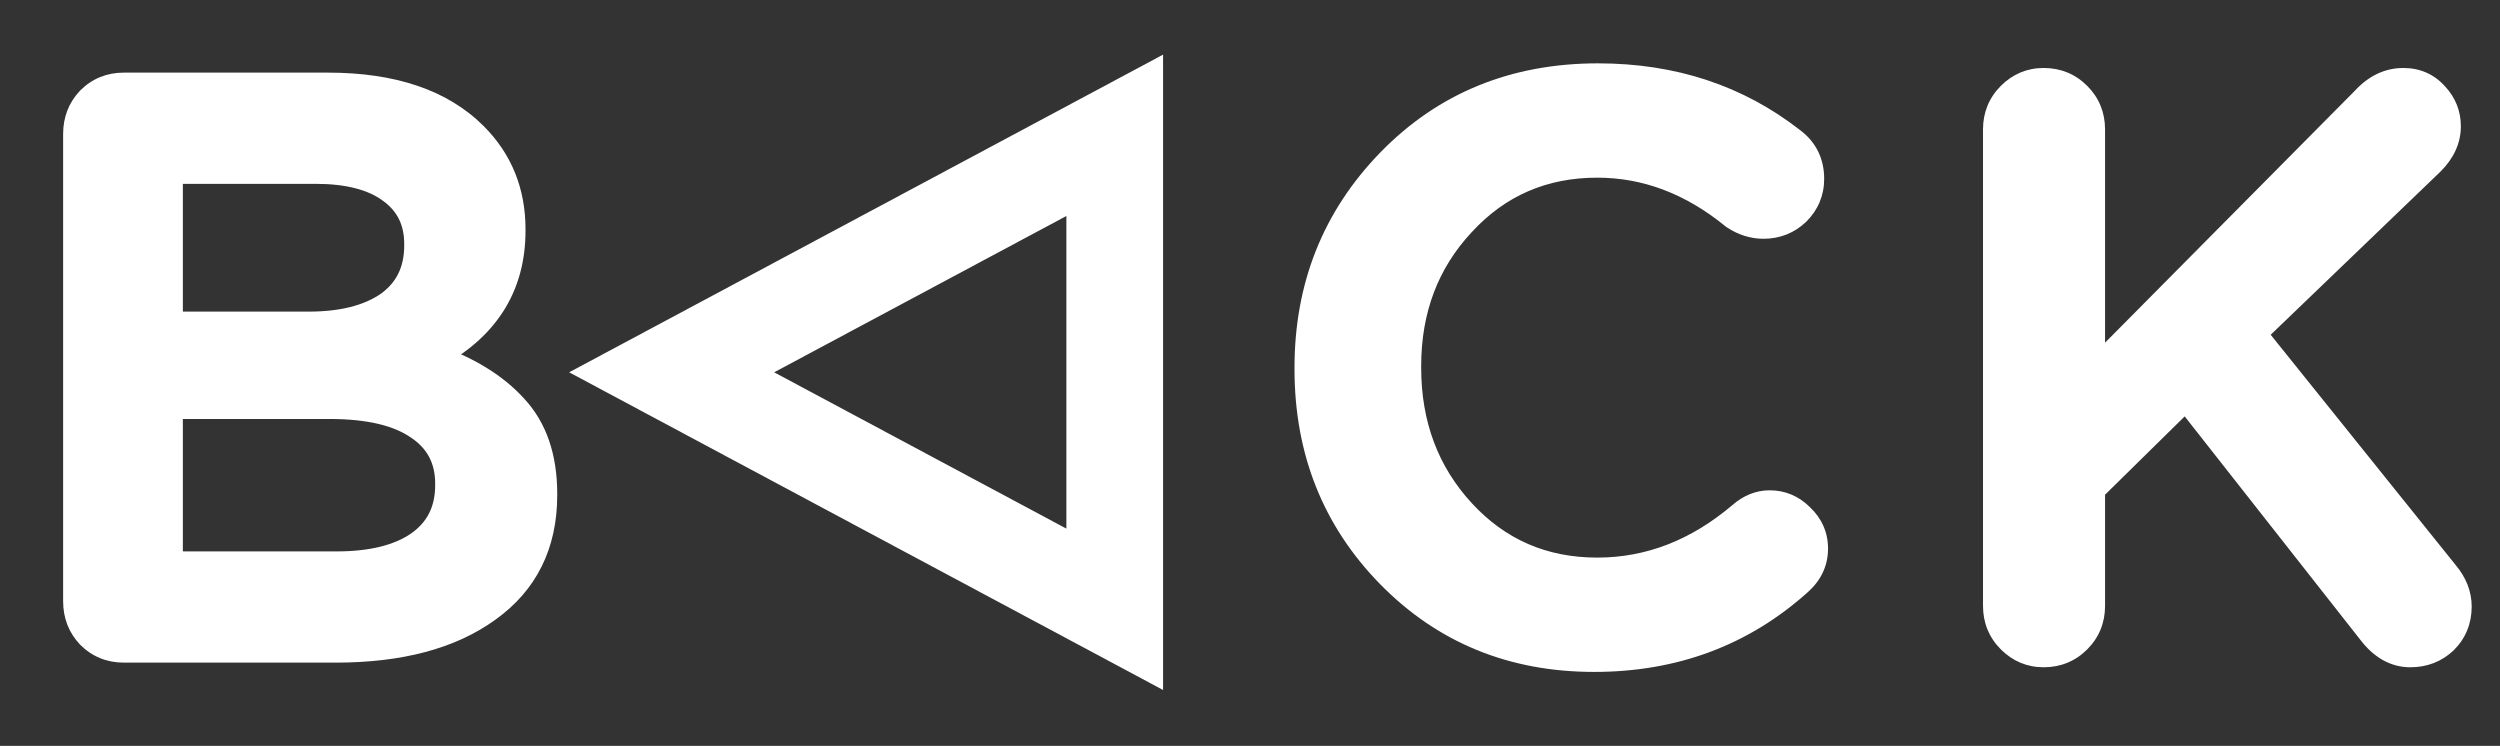 <svg width="181" height="54" viewBox="0 0 181 54" fill="none" xmlns="http://www.w3.org/2000/svg">
<rect x="0" y="0" width="181" height="54" fill="#333333" stroke="none"/>
<path d="M5.544 43.528V9.704C5.544 8.733 5.861 7.912 6.496 7.24C7.168 6.568 7.989 6.232 8.96 6.232H23.744C28.411 6.232 31.939 7.427 34.328 9.816C36.157 11.645 37.072 13.904 37.072 16.592V16.704C37.072 20.773 35.112 23.816 31.192 25.832C33.805 26.728 35.821 27.96 37.24 29.528C38.659 31.059 39.368 33.131 39.368 35.744V35.856C39.368 39.403 38.005 42.147 35.28 44.088C32.592 46.029 28.933 47 24.304 47H8.96C7.989 47 7.168 46.664 6.496 45.992C5.861 45.32 5.544 44.499 5.544 43.528ZM12.264 23.536H22.344C24.771 23.536 26.693 23.051 28.112 22.08C29.531 21.072 30.24 19.635 30.24 17.768V17.656C30.24 15.976 29.587 14.669 28.28 13.736C27.011 12.803 25.2 12.336 22.848 12.336H12.264V23.536ZM12.264 40.896H24.36C26.899 40.896 28.877 40.411 30.296 39.44C31.752 38.432 32.48 36.995 32.48 35.128V35.016C32.48 33.224 31.752 31.843 30.296 30.872C28.84 29.864 26.693 29.36 23.856 29.36H12.264V40.896Z" fill="white"/>
<path d="M6.496 7.24L5.807 6.551L5.797 6.561L5.788 6.571L6.496 7.24ZM31.192 25.832L30.746 24.965L28.712 26.012L30.876 26.754L31.192 25.832ZM37.24 29.528L36.517 30.182L36.525 30.19L37.24 29.528ZM35.28 44.088L34.715 43.294L34.709 43.298L35.28 44.088ZM6.496 45.992L5.788 46.661L5.797 46.671L5.807 46.681L6.496 45.992ZM12.264 23.536H11.29V24.511H12.264V23.536ZM28.112 22.08L28.662 22.884L28.669 22.879L28.676 22.874L28.112 22.08ZM28.28 13.736L27.703 14.521L27.714 14.529L28.28 13.736ZM12.264 12.336V11.361H11.29V12.336H12.264ZM12.264 40.896H11.29V41.87H12.264V40.896ZM30.296 39.44L30.846 40.244L30.851 40.241L30.296 39.44ZM30.296 30.872L29.741 31.673L29.748 31.678L29.756 31.683L30.296 30.872ZM12.264 29.36V28.386H11.29V29.36H12.264ZM6.518 43.528V9.704H4.57V43.528H6.518ZM6.518 9.704C6.518 8.968 6.75 8.39 7.204 7.909L5.788 6.571C4.973 7.434 4.57 8.498 4.57 9.704H6.518ZM7.185 7.929C7.67 7.444 8.242 7.206 8.96 7.206V5.258C7.737 5.258 6.666 5.692 5.807 6.551L7.185 7.929ZM8.96 7.206H23.744V5.258H8.96V7.206ZM23.744 7.206C28.253 7.206 31.493 8.359 33.639 10.505L35.017 9.127C32.384 6.494 28.569 5.258 23.744 5.258V7.206ZM33.639 10.505C35.278 12.144 36.097 14.151 36.097 16.592H38.047C38.047 13.657 37.037 11.147 35.017 9.127L33.639 10.505ZM36.097 16.592V16.704H38.047V16.592H36.097ZM36.097 16.704C36.097 18.576 35.649 20.165 34.783 21.51C33.914 22.86 32.587 24.019 30.746 24.965L31.638 26.699C33.717 25.629 35.33 24.259 36.421 22.566C37.515 20.868 38.047 18.902 38.047 16.704H36.097ZM30.876 26.754C33.38 27.612 35.238 28.768 36.517 30.182L37.963 28.874C36.404 27.152 34.231 25.844 31.508 24.91L30.876 26.754ZM36.525 30.19C37.738 31.498 38.394 33.312 38.394 35.744H40.343C40.343 32.95 39.58 30.619 37.955 28.866L36.525 30.19ZM38.394 35.744V35.856H40.343V35.744H38.394ZM38.394 35.856C38.394 39.11 37.166 41.548 34.715 43.294L35.845 44.882C38.845 42.745 40.343 39.696 40.343 35.856H38.394ZM34.709 43.298C32.242 45.08 28.807 46.026 24.304 46.026V47.974C29.059 47.974 32.942 46.978 35.85 44.878L34.709 43.298ZM24.304 46.026H8.96V47.974H24.304V46.026ZM8.96 46.026C8.242 46.026 7.67 45.788 7.185 45.303L5.807 46.681C6.666 47.54 7.737 47.974 8.96 47.974V46.026ZM7.204 45.323C6.75 44.842 6.518 44.264 6.518 43.528H4.57C4.57 44.734 4.973 45.798 5.788 46.661L7.204 45.323ZM12.264 24.511H22.344V22.561H12.264V24.511ZM22.344 24.511C24.889 24.511 27.027 24.003 28.662 22.884L27.562 21.276C26.359 22.099 24.652 22.561 22.344 22.561V24.511ZM28.676 22.874C30.373 21.669 31.215 19.923 31.215 17.768H29.265C29.265 19.346 28.688 20.476 27.548 21.286L28.676 22.874ZM31.215 17.768V17.656H29.265V17.768H31.215ZM31.215 17.656C31.215 15.678 30.423 14.069 28.846 12.943L27.714 14.529C28.75 15.27 29.265 16.273 29.265 17.656H31.215ZM28.857 12.951C27.356 11.847 25.31 11.361 22.848 11.361V13.31C25.09 13.31 26.665 13.758 27.703 14.521L28.857 12.951ZM22.848 11.361H12.264V13.31H22.848V11.361ZM11.29 12.336V23.536H13.239V12.336H11.29ZM12.264 41.87H24.36V39.922H12.264V41.87ZM24.36 41.87C27.006 41.87 29.205 41.367 30.846 40.244L29.746 38.636C28.549 39.454 26.791 39.922 24.36 39.922V41.87ZM30.851 40.241C32.586 39.04 33.455 37.294 33.455 35.128H31.506C31.506 36.695 30.918 37.824 29.741 38.639L30.851 40.241ZM33.455 35.128V35.016H31.506V35.128H33.455ZM33.455 35.016C33.455 32.908 32.571 31.218 30.837 30.061L29.756 31.683C30.933 32.468 31.506 33.54 31.506 35.016H33.455ZM30.851 30.071C29.16 28.901 26.782 28.386 23.856 28.386V30.334C26.605 30.334 28.52 30.827 29.741 31.673L30.851 30.071ZM23.856 28.386H12.264V30.334H23.856V28.386ZM11.29 29.36V40.896H13.239V29.36H11.29Z" fill="white"/>
<path d="M80.706 44.114L48.627 26.955L80.706 9.796L80.706 44.114Z" stroke="white" stroke-width="7"/>
<path d="M115.416 47.672C109.517 47.672 104.589 45.656 100.632 41.624C96.675 37.592 94.696 32.627 94.696 26.728V26.616C94.696 20.755 96.675 15.789 100.632 11.72C104.627 7.613 109.648 5.56 115.696 5.56C121.109 5.56 125.795 7.109 129.752 10.208C130.648 10.88 131.096 11.795 131.096 12.952C131.096 13.885 130.76 14.688 130.088 15.36C129.416 15.995 128.613 16.312 127.68 16.312C126.933 16.312 126.224 16.088 125.552 15.64C122.491 13.139 119.187 11.888 115.64 11.888C111.72 11.888 108.453 13.307 105.84 16.144C103.227 18.944 101.92 22.397 101.92 26.504V26.616C101.92 30.76 103.227 34.251 105.84 37.088C108.453 39.925 111.72 41.344 115.64 41.344C119.411 41.344 122.883 40 126.056 37.312C126.691 36.752 127.381 36.472 128.128 36.472C128.987 36.472 129.733 36.789 130.368 37.424C131.04 38.059 131.376 38.824 131.376 39.72C131.376 40.653 131.003 41.456 130.256 42.128C126.149 45.824 121.203 47.672 115.416 47.672Z" fill="white"/>
<path d="M100.632 41.624L99.936 42.307L99.936 42.307L100.632 41.624ZM100.632 11.72L99.933 11.04L99.933 11.041L100.632 11.72ZM129.752 10.208L129.151 10.975L129.159 10.982L129.167 10.988L129.752 10.208ZM130.088 15.36L130.757 16.068L130.767 16.059L130.777 16.049L130.088 15.36ZM125.552 15.64L124.935 16.395L124.972 16.424L125.011 16.451L125.552 15.64ZM105.84 16.144L106.552 16.809L106.557 16.804L105.84 16.144ZM105.84 37.088L105.123 37.748L105.123 37.748L105.84 37.088ZM126.056 37.312L126.686 38.056L126.693 38.049L126.701 38.043L126.056 37.312ZM130.368 37.424L129.679 38.113L129.689 38.123L129.699 38.132L130.368 37.424ZM130.256 42.128L130.908 42.852L130.908 42.852L130.256 42.128ZM115.416 46.697C109.766 46.697 105.093 44.778 101.327 40.941L99.936 42.307C104.086 46.534 109.269 48.647 115.416 48.647V46.697ZM101.327 40.941C97.558 37.1 95.671 32.384 95.671 26.728H93.722C93.722 32.869 95.792 38.084 99.936 42.307L101.327 40.941ZM95.671 26.728V26.616H93.722V26.728H95.671ZM95.671 26.616C95.671 20.999 97.556 16.28 101.331 12.399L99.933 11.041C95.793 15.298 93.722 20.51 93.722 26.616H95.671ZM101.331 12.399C105.131 8.493 109.895 6.534 115.696 6.534V4.586C109.401 4.586 104.123 6.734 99.933 11.04L101.331 12.399ZM115.696 6.534C120.909 6.534 125.379 8.021 129.151 10.975L130.353 9.441C126.21 6.197 121.309 4.586 115.696 4.586V6.534ZM129.167 10.988C129.809 11.468 130.122 12.089 130.122 12.952H132.07C132.07 11.5 131.487 10.291 130.337 9.428L129.167 10.988ZM130.122 12.952C130.122 13.622 129.892 14.178 129.399 14.671L130.777 16.049C131.628 15.198 132.07 14.149 132.07 12.952H130.122ZM129.419 14.652C128.93 15.114 128.367 15.338 127.68 15.338V17.287C128.859 17.287 129.902 16.876 130.757 16.068L129.419 14.652ZM127.68 15.338C127.142 15.338 126.618 15.18 126.093 14.829L125.011 16.451C125.83 16.996 126.725 17.287 127.68 17.287V15.338ZM126.169 14.885C122.954 12.259 119.437 10.914 115.64 10.914V12.863C118.936 12.863 122.027 14.018 124.935 16.395L126.169 14.885ZM115.64 10.914C111.453 10.914 107.924 12.443 105.123 15.484L106.557 16.804C108.982 14.171 111.987 12.863 115.64 12.863V10.914ZM105.128 15.479C102.333 18.473 100.946 22.17 100.946 26.504H102.894C102.894 22.625 104.12 19.415 106.552 16.809L105.128 15.479ZM100.946 26.504V26.616H102.894V26.504H100.946ZM100.946 26.616C100.946 30.985 102.331 34.717 105.123 37.748L106.557 36.428C104.122 33.785 102.894 30.535 102.894 26.616H100.946ZM105.123 37.748C107.924 40.789 111.453 42.319 115.64 42.319V40.37C111.987 40.37 108.982 39.061 106.557 36.428L105.123 37.748ZM115.64 42.319C119.666 42.319 123.356 40.876 126.686 38.056L125.426 36.568C122.409 39.124 119.156 40.37 115.64 40.37V42.319ZM126.701 38.043C127.183 37.617 127.651 37.447 128.128 37.447V35.498C127.112 35.498 126.199 35.887 125.411 36.581L126.701 38.043ZM128.128 37.447C128.715 37.447 129.218 37.652 129.679 38.113L131.057 36.735C130.249 35.927 129.258 35.498 128.128 35.498V37.447ZM129.699 38.132C130.183 38.59 130.402 39.102 130.402 39.72H132.35C132.35 38.547 131.897 37.528 131.037 36.716L129.699 38.132ZM130.402 39.72C130.402 40.354 130.163 40.901 129.604 41.404L130.908 42.852C131.842 42.011 132.35 40.952 132.35 39.72H130.402ZM129.604 41.404C125.685 44.931 120.974 46.697 115.416 46.697V48.647C121.431 48.647 126.613 46.718 130.908 42.852L129.604 41.404Z" fill="white"/>
<path d="M144.544 43.864V9.368C144.544 8.397 144.88 7.576 145.552 6.904C146.224 6.232 147.027 5.896 147.96 5.896C148.931 5.896 149.752 6.232 150.424 6.904C151.096 7.576 151.432 8.397 151.432 9.368V27.176L171.2 7.24C172.021 6.344 172.955 5.896 174 5.896C174.933 5.896 175.699 6.232 176.296 6.904C176.893 7.539 177.192 8.285 177.192 9.144C177.192 10.077 176.8 10.936 176.016 11.72L163.08 24.152L177.024 41.512C177.659 42.259 177.976 43.061 177.976 43.92C177.976 44.891 177.64 45.712 176.968 46.384C176.296 47.019 175.475 47.336 174.504 47.336C173.421 47.336 172.469 46.795 171.648 45.712L158.264 28.688L151.432 35.408V43.864C151.432 44.835 151.096 45.656 150.424 46.328C149.752 47 148.931 47.336 147.96 47.336C147.027 47.336 146.224 47 145.552 46.328C144.88 45.656 144.544 44.835 144.544 43.864Z" fill="white"/>
<path d="M145.552 6.904L144.863 6.215L145.552 6.904ZM151.432 27.176H150.458V29.543L152.124 27.862L151.432 27.176ZM171.2 7.24L171.892 7.926L171.905 7.913L171.918 7.898L171.2 7.24ZM176.296 6.904L175.568 7.551L175.577 7.562L175.586 7.572L176.296 6.904ZM176.016 11.72L176.691 12.423L176.698 12.416L176.705 12.409L176.016 11.72ZM163.08 24.152L162.405 23.449L161.762 24.067L162.32 24.762L163.08 24.152ZM177.024 41.512L176.264 42.122L176.273 42.133L176.282 42.143L177.024 41.512ZM176.968 46.384L177.637 47.092L177.647 47.083L177.657 47.073L176.968 46.384ZM171.648 45.712L172.424 45.123L172.419 45.116L172.414 45.11L171.648 45.712ZM158.264 28.688L159.03 28.086L158.357 27.23L157.581 27.993L158.264 28.688ZM151.432 35.408L150.749 34.713L150.458 35V35.408H151.432ZM150.424 46.328L151.113 47.017L151.113 47.017L150.424 46.328ZM145.552 46.328L144.863 47.017L144.863 47.017L145.552 46.328ZM145.518 43.864V9.368H143.57V43.864H145.518ZM145.518 9.368C145.518 8.65 145.756 8.078 146.241 7.593L144.863 6.215C144.004 7.074 143.57 8.145 143.57 9.368H145.518ZM146.241 7.593C146.734 7.1 147.29 6.87 147.96 6.87V4.922C146.763 4.922 145.714 5.364 144.863 6.215L146.241 7.593ZM147.96 6.87C148.678 6.87 149.25 7.108 149.735 7.593L151.113 6.215C150.254 5.356 149.183 4.922 147.96 4.922V6.87ZM149.735 7.593C150.22 8.078 150.458 8.65 150.458 9.368H152.406C152.406 8.145 151.972 7.074 151.113 6.215L149.735 7.593ZM150.458 9.368V27.176H152.406V9.368H150.458ZM152.124 27.862L171.892 7.926L170.508 6.554L150.74 26.49L152.124 27.862ZM171.918 7.898C172.588 7.168 173.273 6.87 174 6.87V4.922C172.636 4.922 171.455 5.52 170.482 6.582L171.918 7.898ZM174 6.87C174.667 6.87 175.163 7.096 175.568 7.551L177.024 6.257C176.234 5.368 175.2 4.922 174 4.922V6.87ZM175.586 7.572C176.016 8.029 176.218 8.538 176.218 9.144H178.166C178.166 8.033 177.77 7.049 177.006 6.236L175.586 7.572ZM176.218 9.144C176.218 9.771 175.965 10.393 175.327 11.031L176.705 12.409C177.635 11.479 178.166 10.384 178.166 9.144H176.218ZM175.341 11.017L162.405 23.449L163.755 24.855L176.691 12.423L175.341 11.017ZM162.32 24.762L176.264 42.122L177.784 40.902L163.84 23.542L162.32 24.762ZM176.282 42.143C176.789 42.74 177.002 43.325 177.002 43.92H178.95C178.95 42.798 178.528 41.777 177.766 40.881L176.282 42.143ZM177.002 43.92C177.002 44.638 176.764 45.21 176.279 45.695L177.657 47.073C178.516 46.214 178.95 45.143 178.95 43.92H177.002ZM176.299 45.676C175.818 46.13 175.24 46.361 174.504 46.361V48.31C175.71 48.31 176.774 47.907 177.637 47.092L176.299 45.676ZM174.504 46.361C173.803 46.361 173.113 46.031 172.424 45.123L170.872 46.301C171.825 47.558 173.04 48.31 174.504 48.31V46.361ZM172.414 45.11L159.03 28.086L157.498 29.29L170.882 46.314L172.414 45.11ZM157.581 27.993L150.749 34.713L152.115 36.103L158.947 29.383L157.581 27.993ZM150.458 35.408V43.864H152.406V35.408H150.458ZM150.458 43.864C150.458 44.582 150.22 45.154 149.735 45.639L151.113 47.017C151.972 46.158 152.406 45.087 152.406 43.864H150.458ZM149.735 45.639C149.25 46.124 148.678 46.361 147.96 46.361V48.31C149.183 48.31 150.254 47.876 151.113 47.017L149.735 45.639ZM147.96 46.361C147.29 46.361 146.734 46.132 146.241 45.639L144.863 47.017C145.714 47.868 146.763 48.31 147.96 48.31V46.361ZM146.241 45.639C145.756 45.154 145.518 44.582 145.518 43.864H143.57C143.57 45.087 144.004 46.158 144.863 47.017L146.241 45.639Z" fill="white"/>
</svg>
